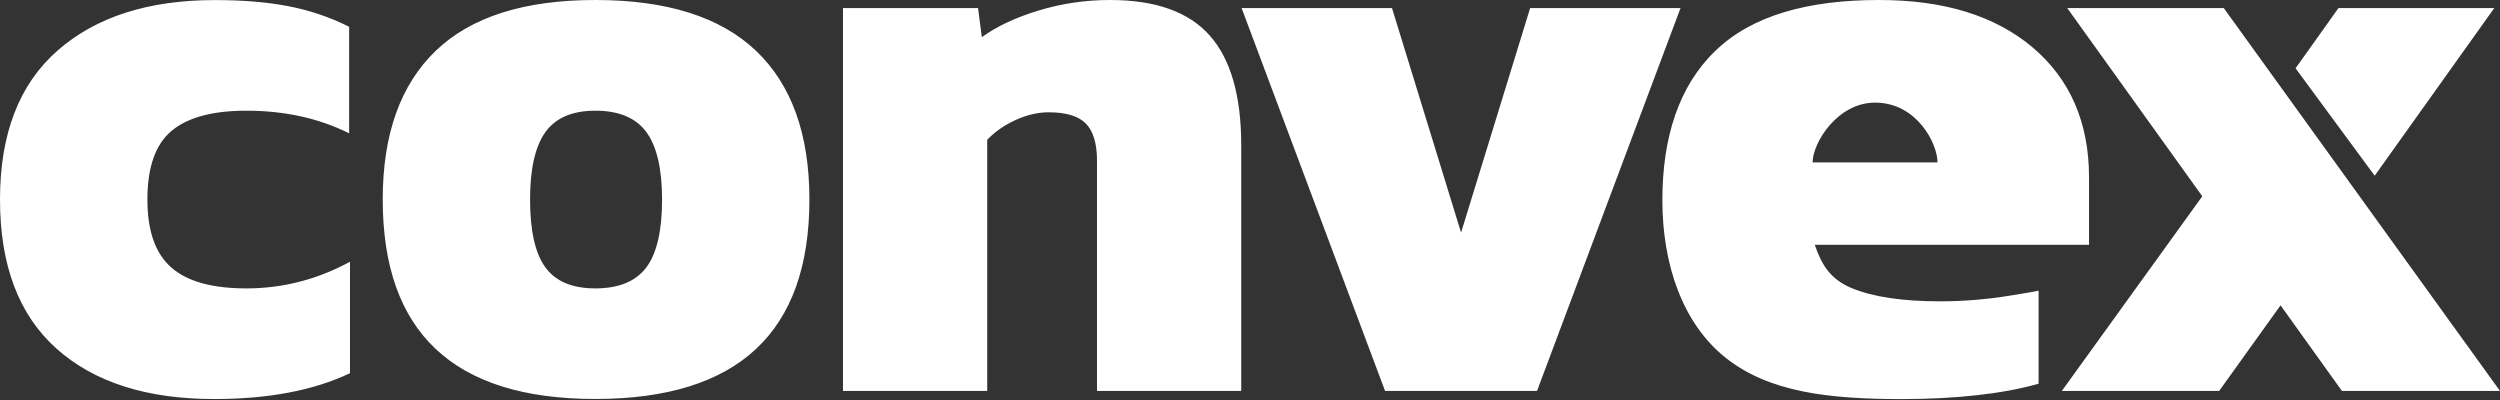 <svg width="1649" height="264" viewBox="0 0 1649 264" fill="none" xmlns="http://www.w3.org/2000/svg">
<rect x="0" y="0" width="1649" height="264" fill="#333333" stroke="none"/>
<path fill-rule="evenodd" clip-rule="evenodd" d="M252.45 131.577C252.45 88.606 264.091 55.944 287.373 33.549C310.655 11.155 345.738 0 392.664 0C439.91 0 475.234 11.197 498.717 33.549C522.16 55.901 533.881 88.606 533.881 131.577C533.881 219.295 486.795 263.155 392.664 263.155C299.174 263.197 252.45 219.338 252.45 131.577ZM426.342 176.366C433.247 167.112 436.699 152.197 436.699 131.62C436.699 111.38 433.247 96.549 426.342 87.127C419.438 77.704 408.198 73.014 392.664 73.014C377.49 73.014 366.492 77.746 359.748 87.127C353.004 96.549 349.632 111.38 349.632 131.62C349.632 152.239 353.004 167.155 359.748 176.366C366.492 185.619 377.45 190.225 392.664 190.225C408.198 190.225 419.398 185.577 426.342 176.366ZM37.211 229.905C12.404 207.722 0 174.933 0 131.623C0 88.313 12.645 55.525 37.974 33.342C63.263 11.158 97.865 0.046 141.739 0.046C159.963 0.046 176.06 1.356 190.069 4.06C204.079 6.722 217.486 11.243 230.291 17.665V87.933C210.381 78.003 187.781 73.017 162.492 73.017C140.214 73.017 123.756 77.454 113.159 86.327C102.521 95.201 97.222 110.285 97.222 131.623C97.222 152.243 102.441 167.158 112.918 176.37C123.354 185.623 139.893 190.229 162.532 190.229C186.497 190.229 209.257 184.355 230.853 172.651V246.172C206.889 257.538 177.024 263.2 141.258 263.2C96.66 263.2 62.018 252.088 37.211 229.905ZM645.104 5.324H556.03V257.873H651.165V92.197C656.263 86.873 662.485 82.521 669.911 79.141C677.338 75.76 684.603 74.07 691.668 74.07C703.149 74.07 711.337 76.521 716.235 81.507C721.132 86.493 723.581 94.648 723.581 106.014V257.873H818.715V95.915C818.715 63.211 811.811 39.084 797.962 23.451C784.114 7.817 762.196 0 732.171 0C715.954 0 700.258 2.324 685.085 6.93C669.911 11.535 657.427 17.408 647.633 24.507L645.104 5.324ZM818.974 5.327H918.163L963.723 153.425L1009.28 5.327H1108.47L1013.82 257.876H913.587L818.974 5.327ZM1096.5 132.127C1096.5 174.422 1109.87 213.591 1138.45 236.155C1167.03 258.718 1206.17 263.197 1253.97 263.239C1289.5 263.239 1321.01 259.859 1344.65 253.098V191.704C1340.63 192.602 1333.53 193.744 1328.14 194.611C1327.18 194.764 1326.28 194.909 1325.47 195.042C1309.97 197.535 1294.72 198.76 1279.78 198.76C1254.78 198.76 1235.23 195.845 1221.22 189.972C1207.21 184.098 1201.51 174.591 1197.01 161.451H1377.93V117.211C1377.93 81 1365.57 52.394 1340.92 31.437C1316.23 10.479 1282.43 0 1239.44 0C1192.72 0 1155.71 10.099 1131.42 33.549C1107.14 57 1096.5 90.93 1096.5 132.127ZM1236.79 67.69C1264.29 67.69 1277.98 94.606 1277.98 107.113H1195.61C1195.61 94.183 1211.99 67.69 1236.79 67.69ZM1452.63 129.468L1363.55 5.327H1466.8L1649 257.876H1544.75L1504.25 201.383L1463.75 257.876H1359.98L1452.63 129.468ZM1645.22 5.327H1542.45L1514.16 45.045L1566.34 115.904L1645.22 5.327Z" fill="white"/>
</svg>
